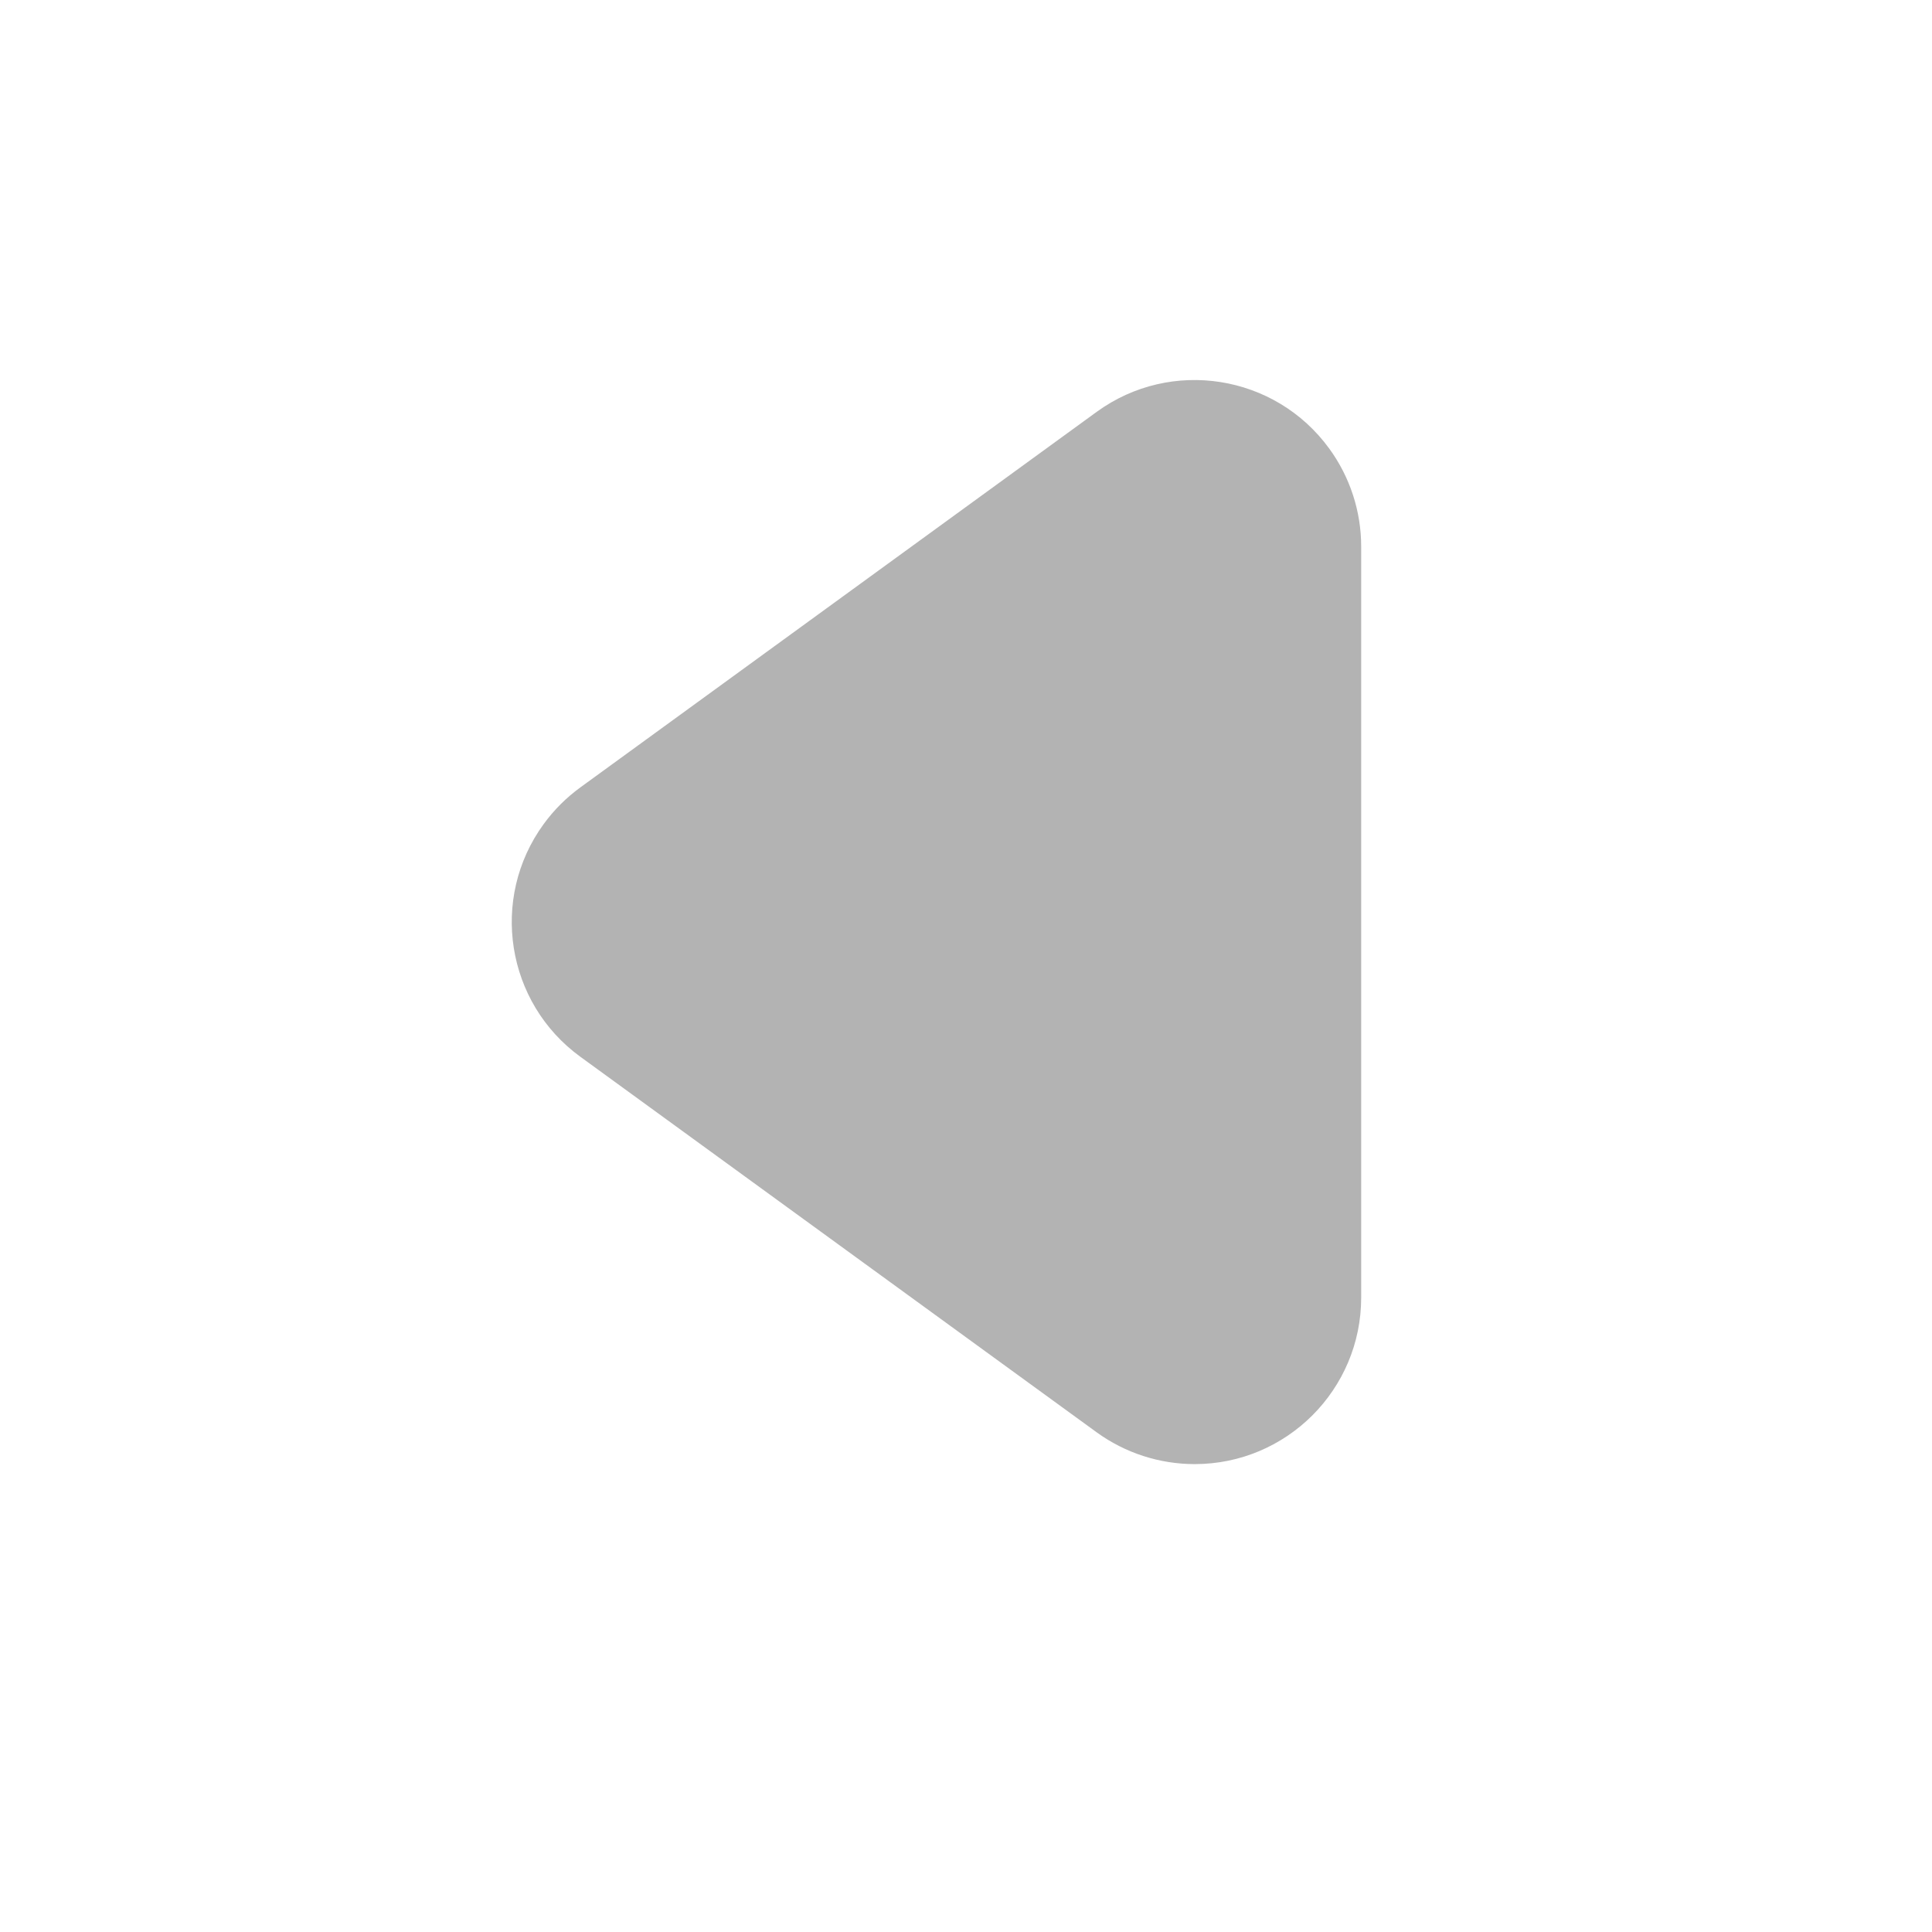 <?xml version="1.0" encoding="UTF-8"?>
<svg width="22px" height="22px" viewBox="0 0 22 22" version="1.1" xmlns="http://www.w3.org/2000/svg" xmlns:xlink="http://www.w3.org/1999/xlink">
    <title>B1CABC90-D566-44B7-9A4E-BF73BD4B2187</title>
    <g id="首頁" stroke="none" stroke-width="1" fill="none" fill-rule="evenodd">
        <g id="UI" transform="translate(-103, -341)" fill="#B3B3B3">
            <g id="icon/arrow/1/left" transform="translate(103, 341)">
                <path d="M6.609,8.966 L12.488,4.69 C13.335,4.074 14.521,4.262 15.137,5.109 C15.373,5.433 15.5,5.823 15.5,6.224 L15.5,14.776 C15.5,15.823 14.651,16.672 13.604,16.672 C13.203,16.672 12.812,16.545 12.488,16.31 L6.609,12.034 C5.762,11.418 5.574,10.232 6.19,9.385 C6.307,9.224 6.448,9.083 6.609,8.966 Z" id="Triangle"></path>
            </g>
        </g>
    </g>
</svg>